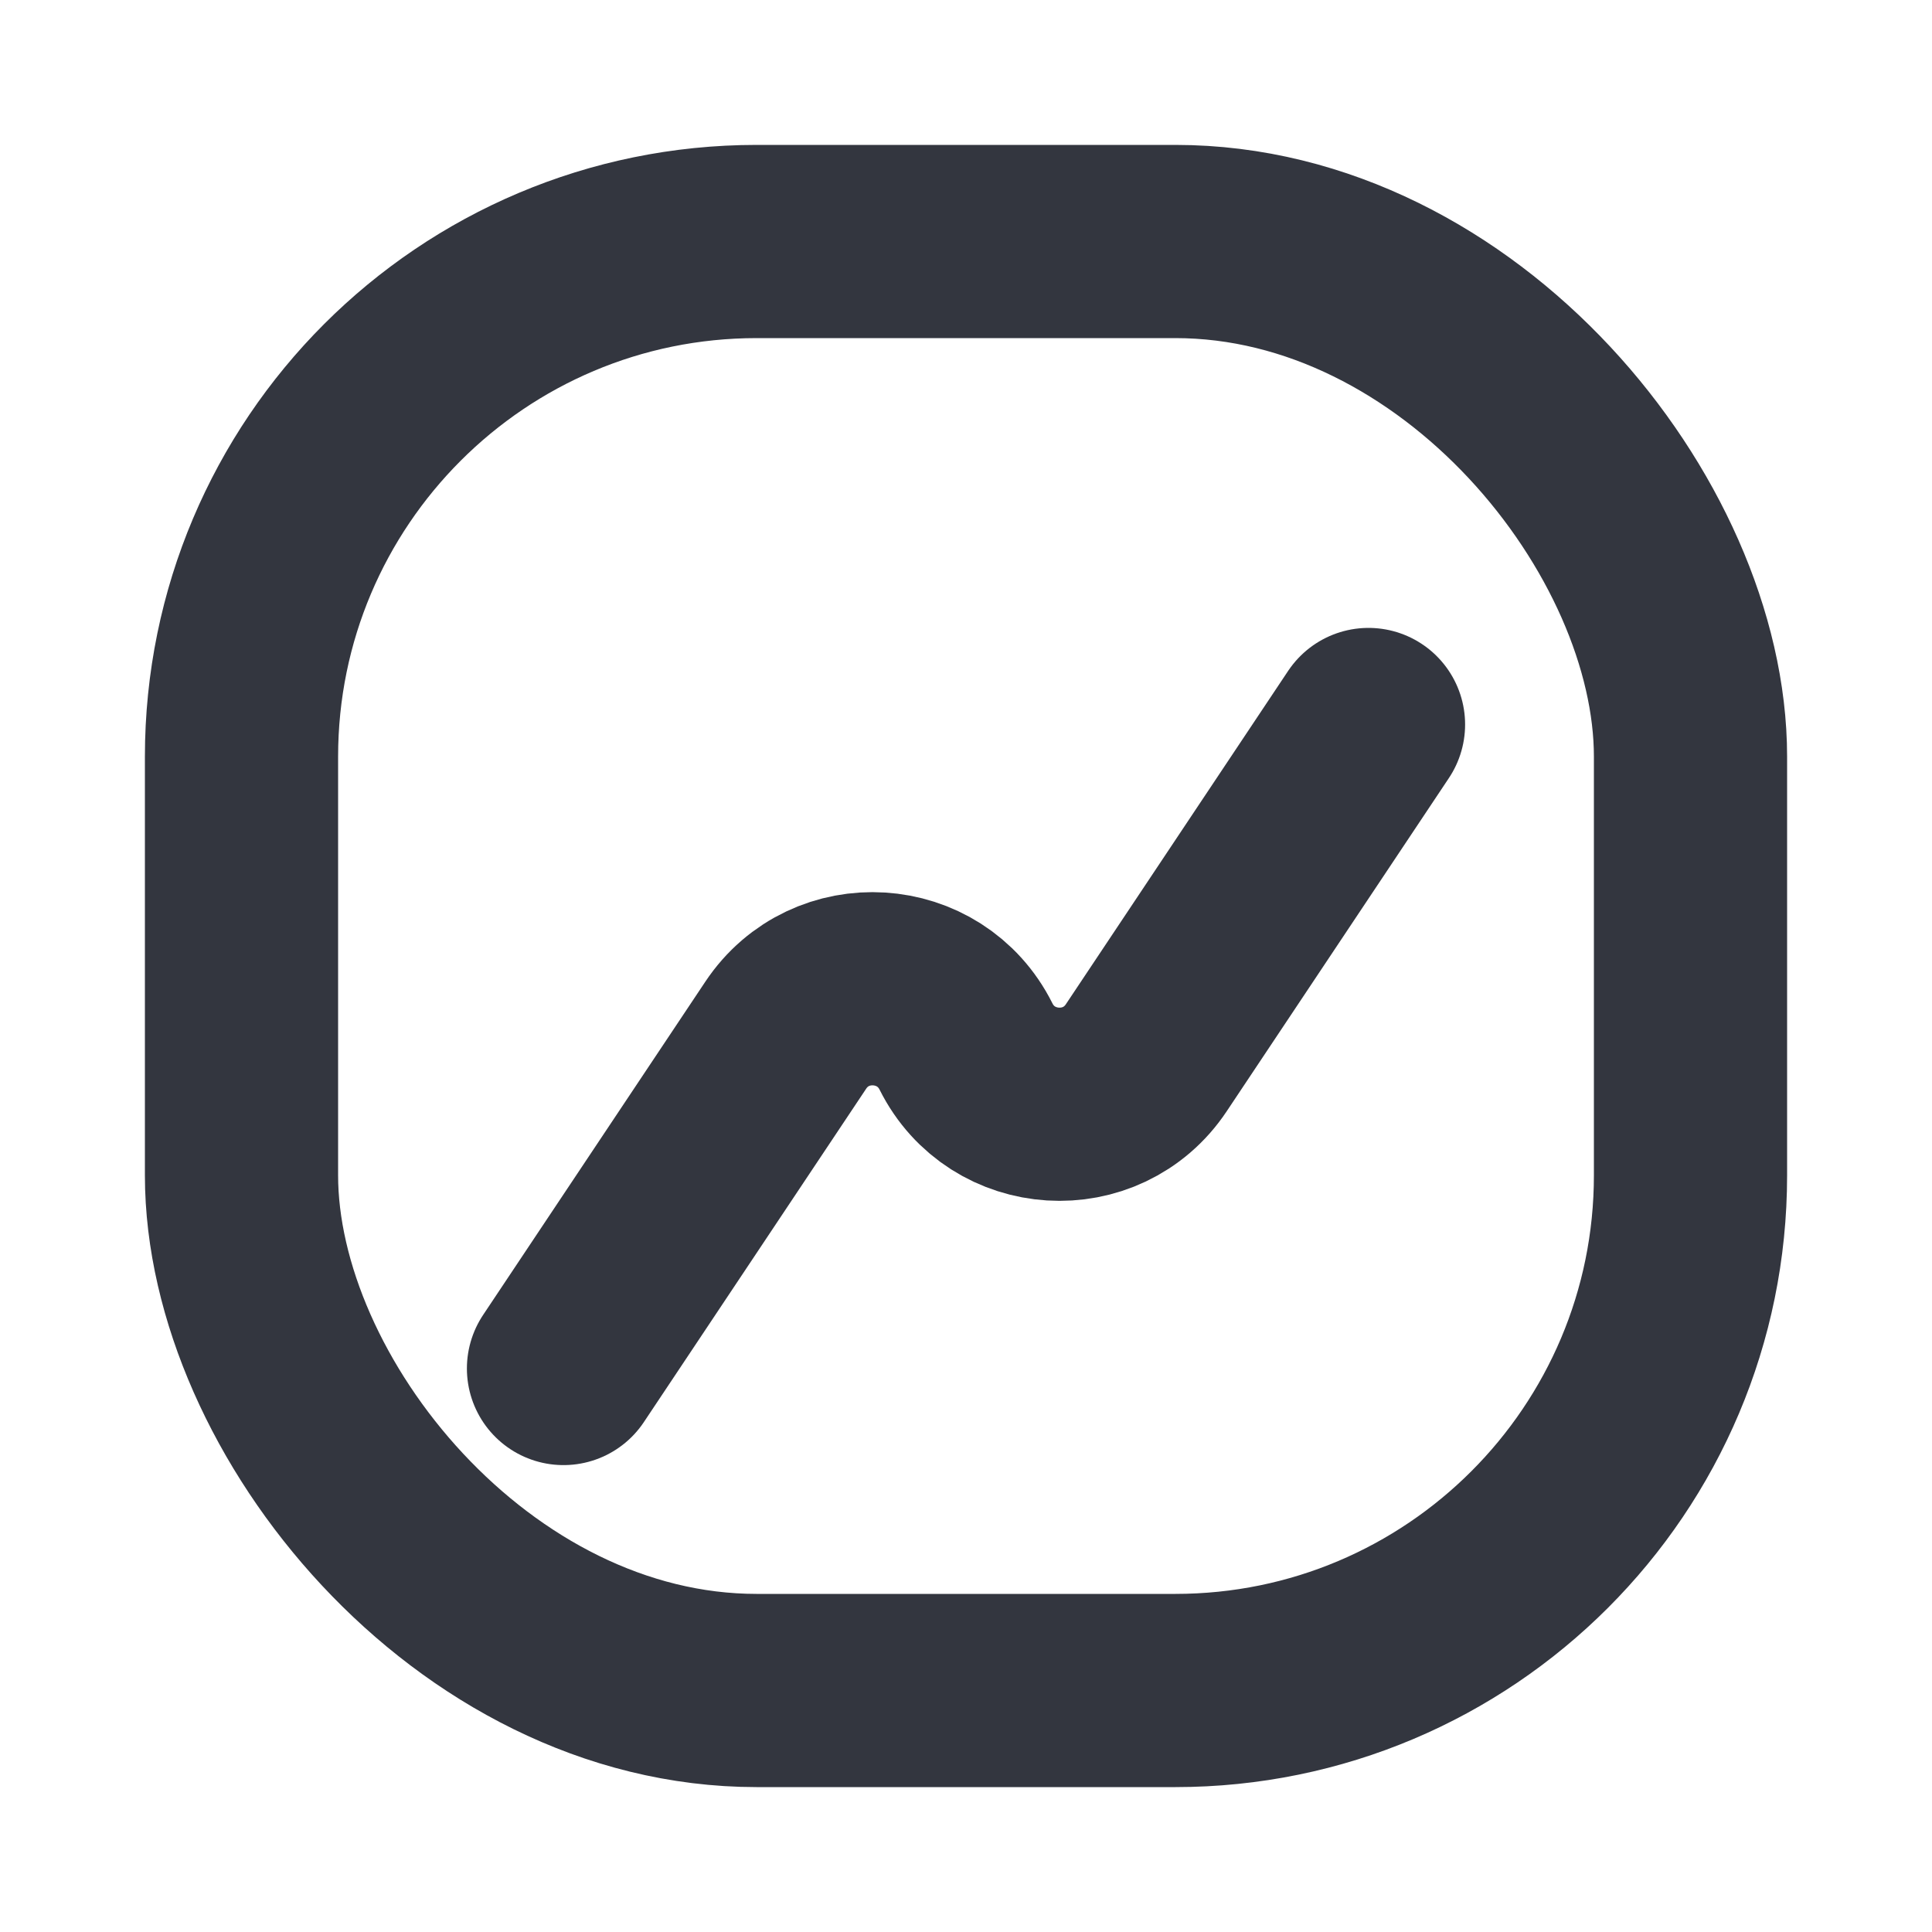 <svg width="30" height="30" viewBox="0 0 30 30" fill="none" xmlns="http://www.w3.org/2000/svg">
    <path d="M21.25 11.25L17.8 16.424C17.11 17.461 15.557 17.364 15 16.25V16.25C14.443 15.136 12.89 15.039 12.2 16.076L8.75 21.25" stroke="#33363F" stroke-width="3" stroke-linecap="round" stroke-linejoin="round"/>
    <rect x="3.75" y="3.75" width="22.5" height="22.5" rx="8" stroke="#33363F" stroke-width="3"/>
</svg>
